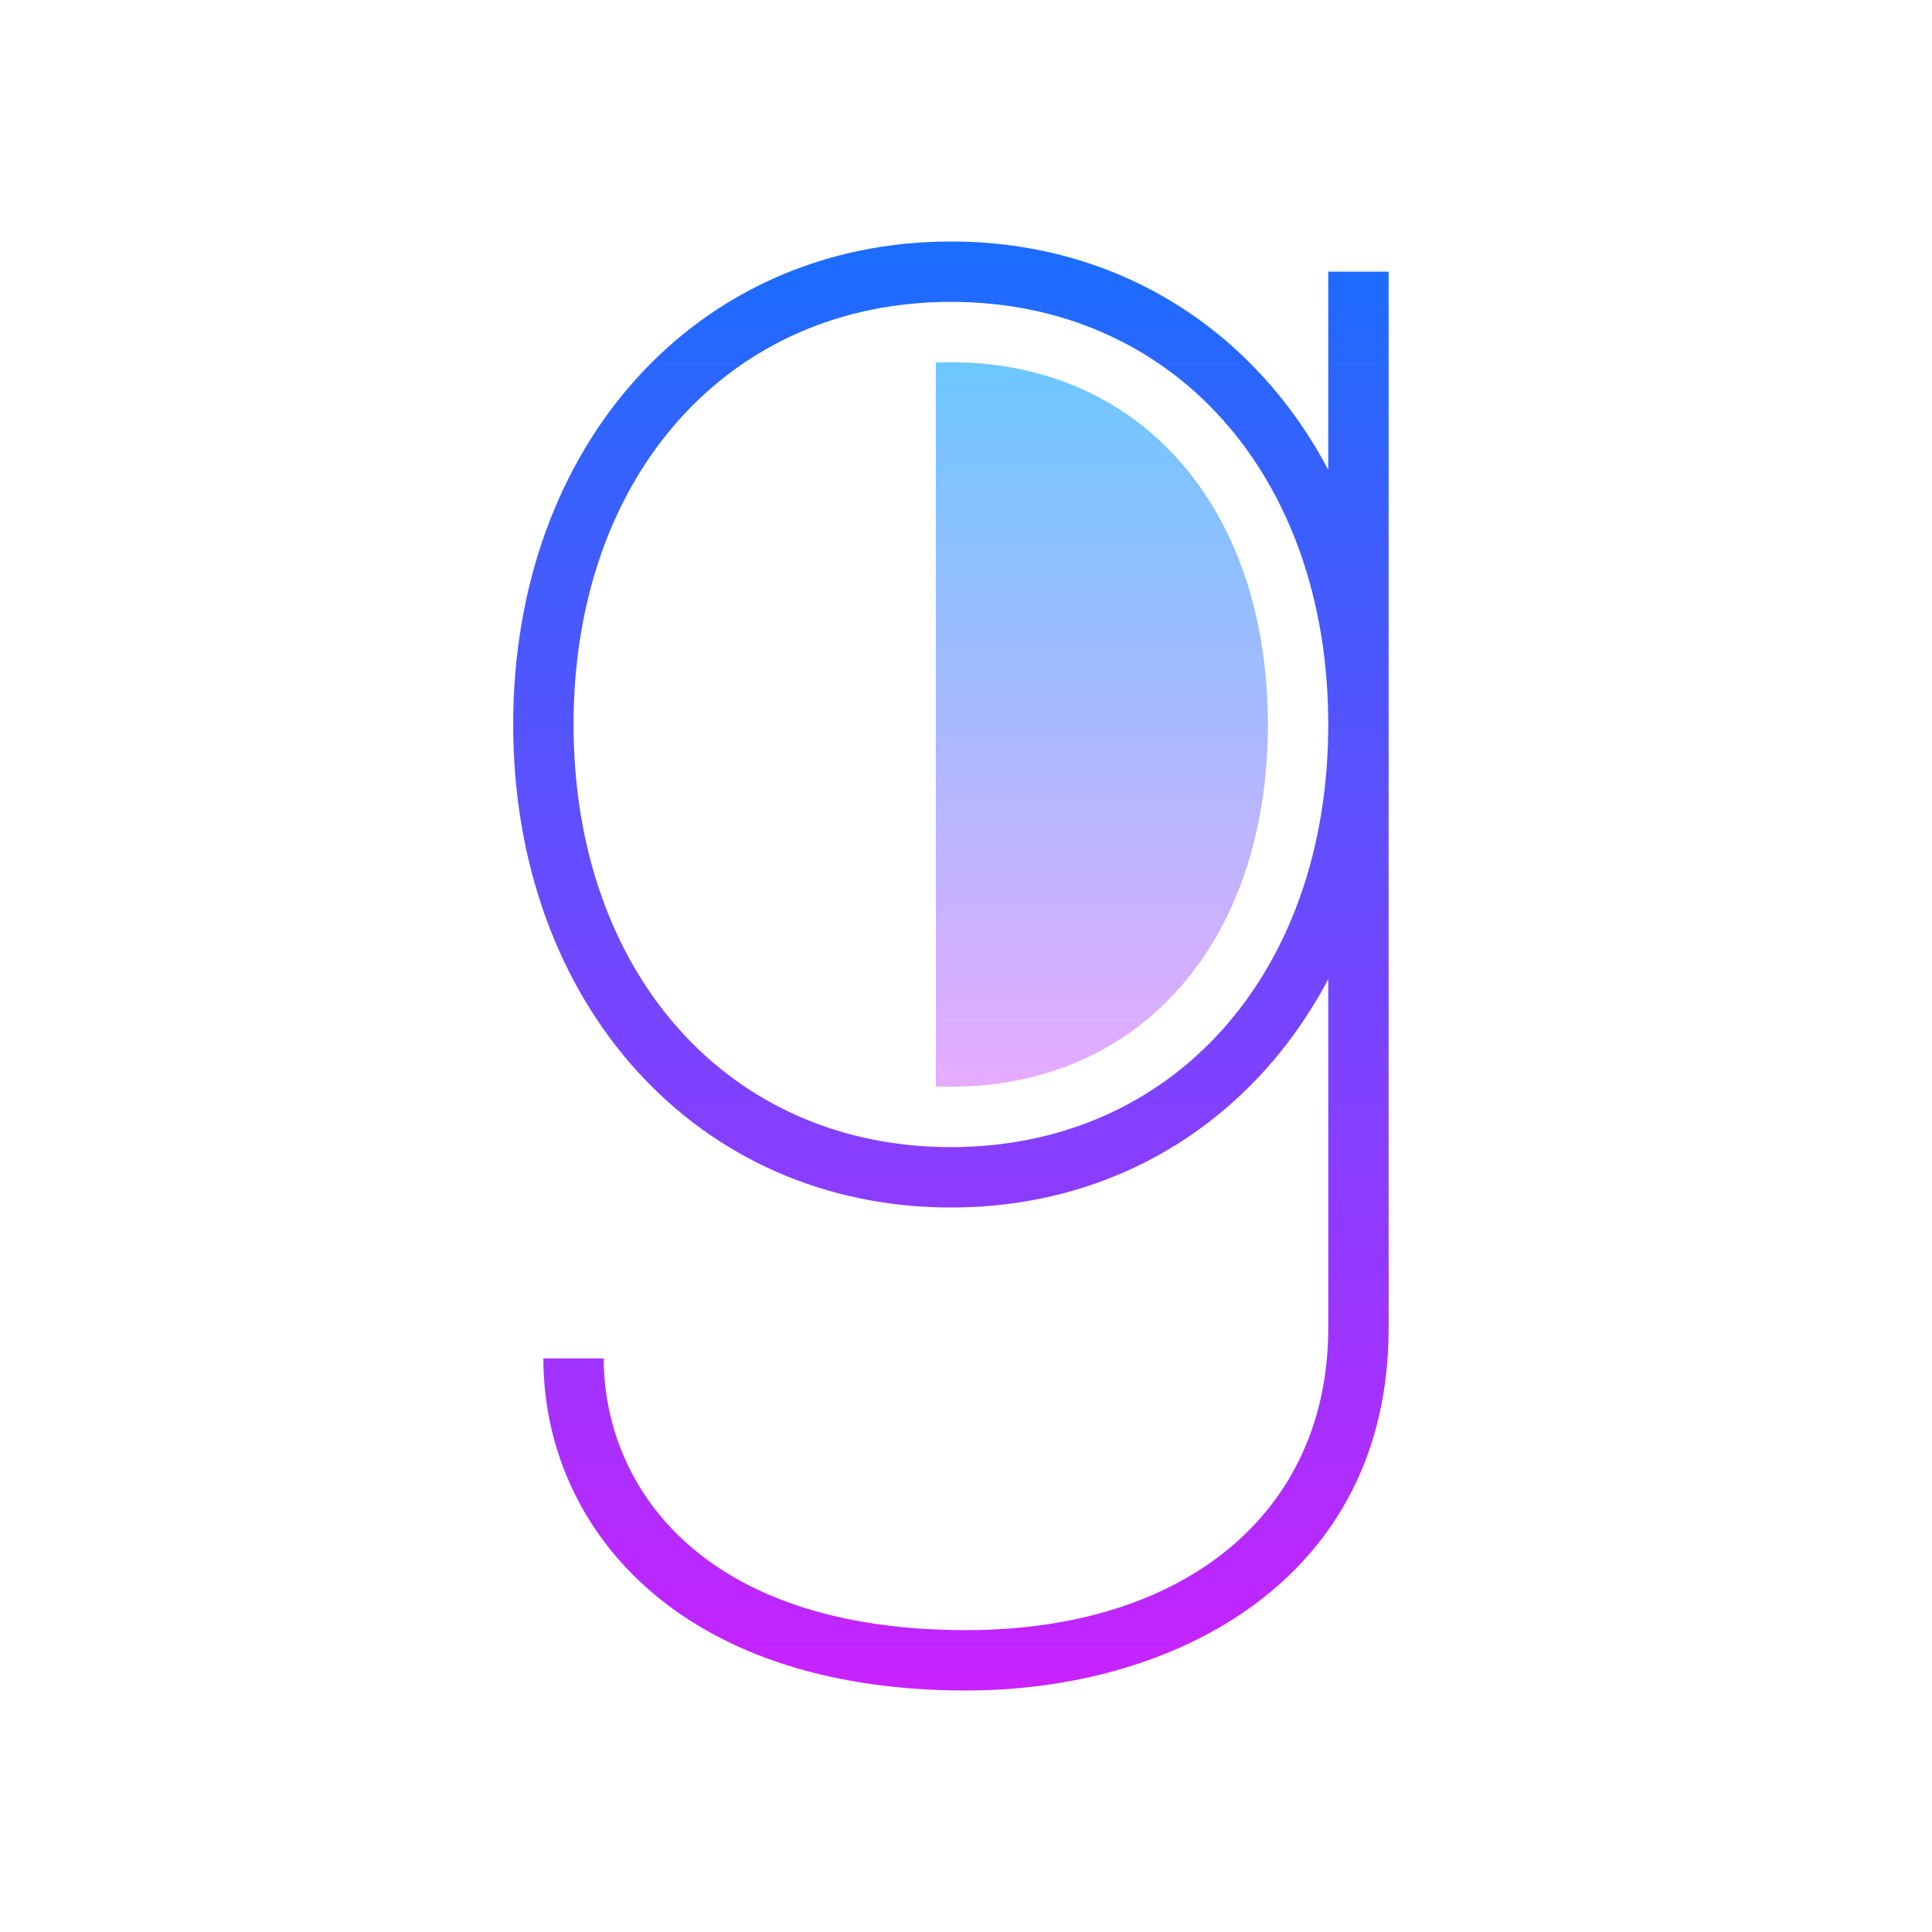 <svg xmlns="http://www.w3.org/2000/svg"  viewBox="0 0 64 64" width="64px" height="64px"><linearGradient id="MvPyKCQPVAkONPt1w_EXqa" x1="31.5" x2="31.5" y1="8" y2="56" gradientUnits="userSpaceOnUse" spreadMethod="reflect"><stop offset="0" stop-color="#1a6dff"/><stop offset="1" stop-color="#c822ff"/></linearGradient><path fill="url(#MvPyKCQPVAkONPt1w_EXqa)" d="M44,9v6.563C41.548,10.927,37.03,8,31.5,8C23.098,8,17,14.729,17,24s6.098,16,14.5,16 c5.53,0,10.048-2.927,12.5-7.563V44c0,6.075-4.71,10-12,10c-8.857,0-12-4.848-12-9h-2c0,5.475,4.329,11,14,11c6.969,0,14-3.71,14-12 V9H44z M31.5,38C24.141,38,19,32.243,19,24s5.141-14,12.5-14S44,15.757,44,24S38.859,38,31.5,38z"/><linearGradient id="MvPyKCQPVAkONPt1w_EXqb" x1="36.5" x2="36.5" y1="12" y2="36" gradientUnits="userSpaceOnUse" spreadMethod="reflect"><stop offset="0" stop-color="#6dc7ff"/><stop offset="1" stop-color="#e6abff"/></linearGradient><path fill="url(#MvPyKCQPVAkONPt1w_EXqb)" d="M42,24c0,7.18-4.22,12-10.5,12c-0.17,0-0.34,0-0.5-0.01V12.01C31.16,12,31.33,12,31.5,12 C37.78,12,42,16.82,42,24z"/></svg>